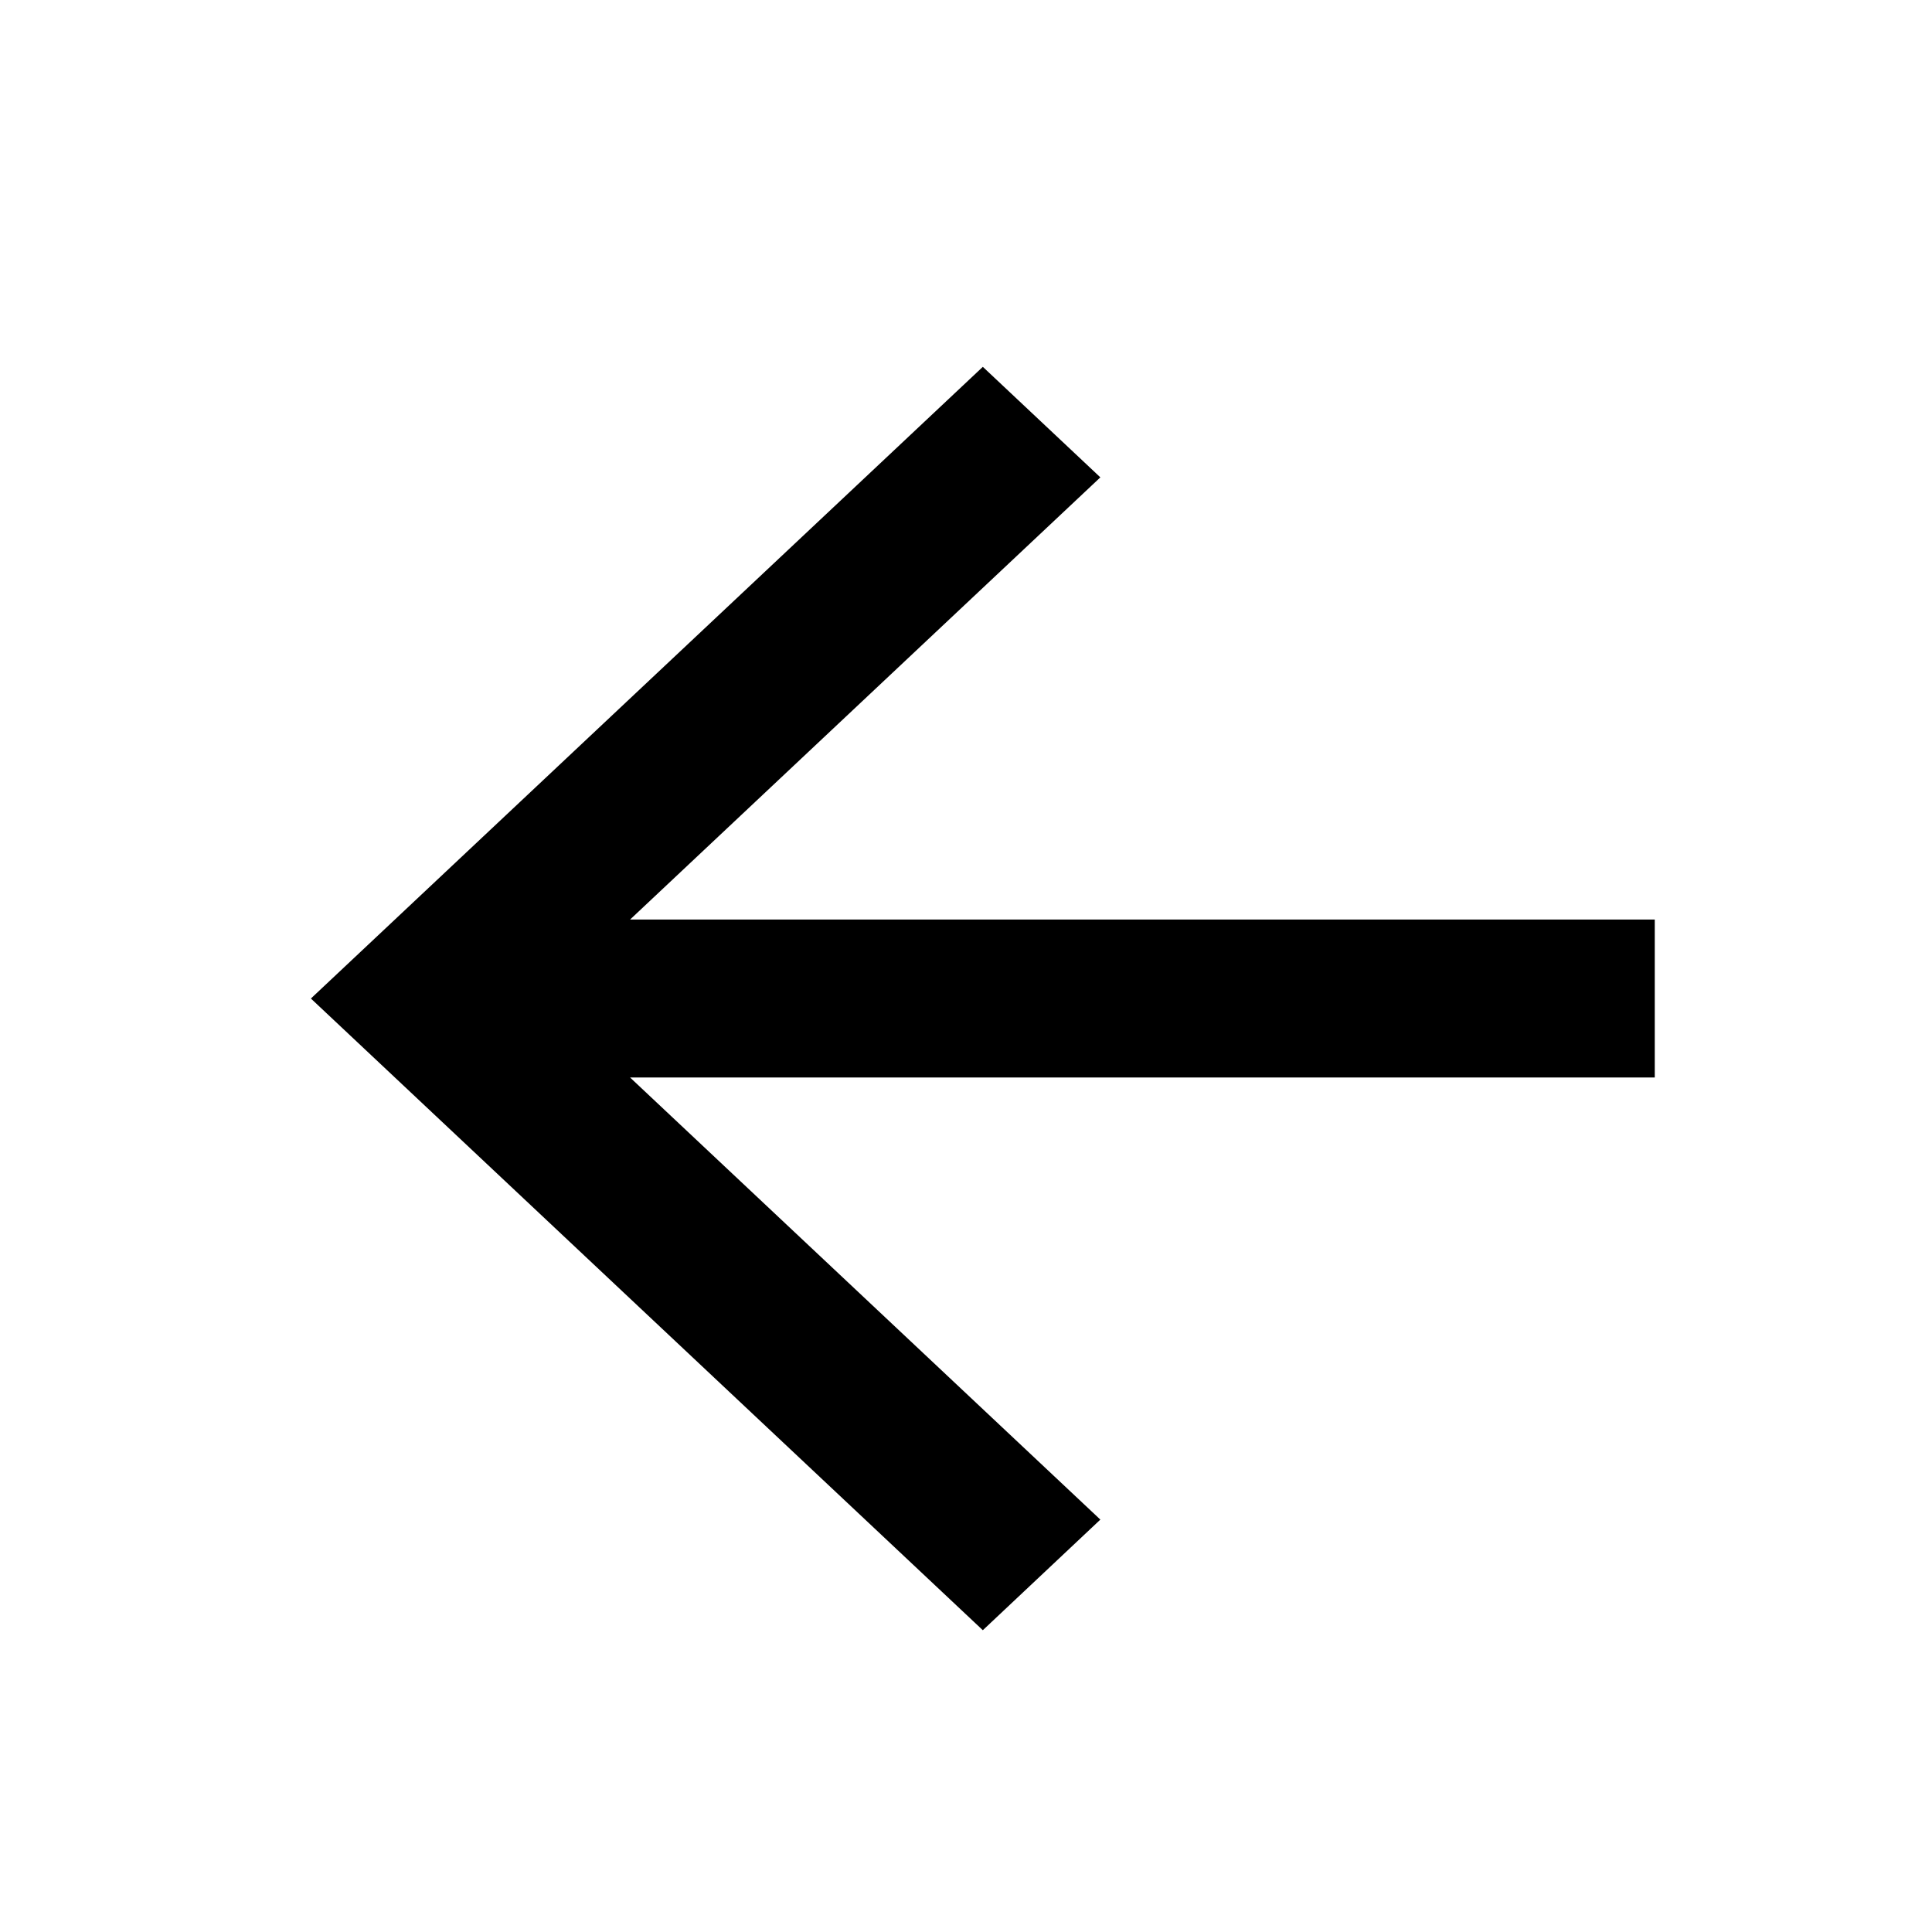 <svg id="ic-back-arrow-left" xmlns="http://www.w3.org/2000/svg" width="24" height="24" viewBox="0 0 24 24">
  <defs>
    <style>
      .cls-1 {
        fill: none;
      }
    </style>
  </defs>
  <g id="ic_back_arrow" transform="translate(0)">
    <g id="Group_283" data-name="Group 283" transform="translate(0)">
      <rect id="Rectangle_155" data-name="Rectangle 155" class="cls-1" width="24" height="24"/>
      <path id="Path_77" data-name="Path 77" class="cls-2" d="M16.694,8.828H3.965L9.807,14.32,8.347,15.694,0,7.847,8.347,0,9.807,1.373,3.965,6.866H16.694Z" transform="translate(3.862 4.557)"/>
    </g>
  </g>
</svg>
